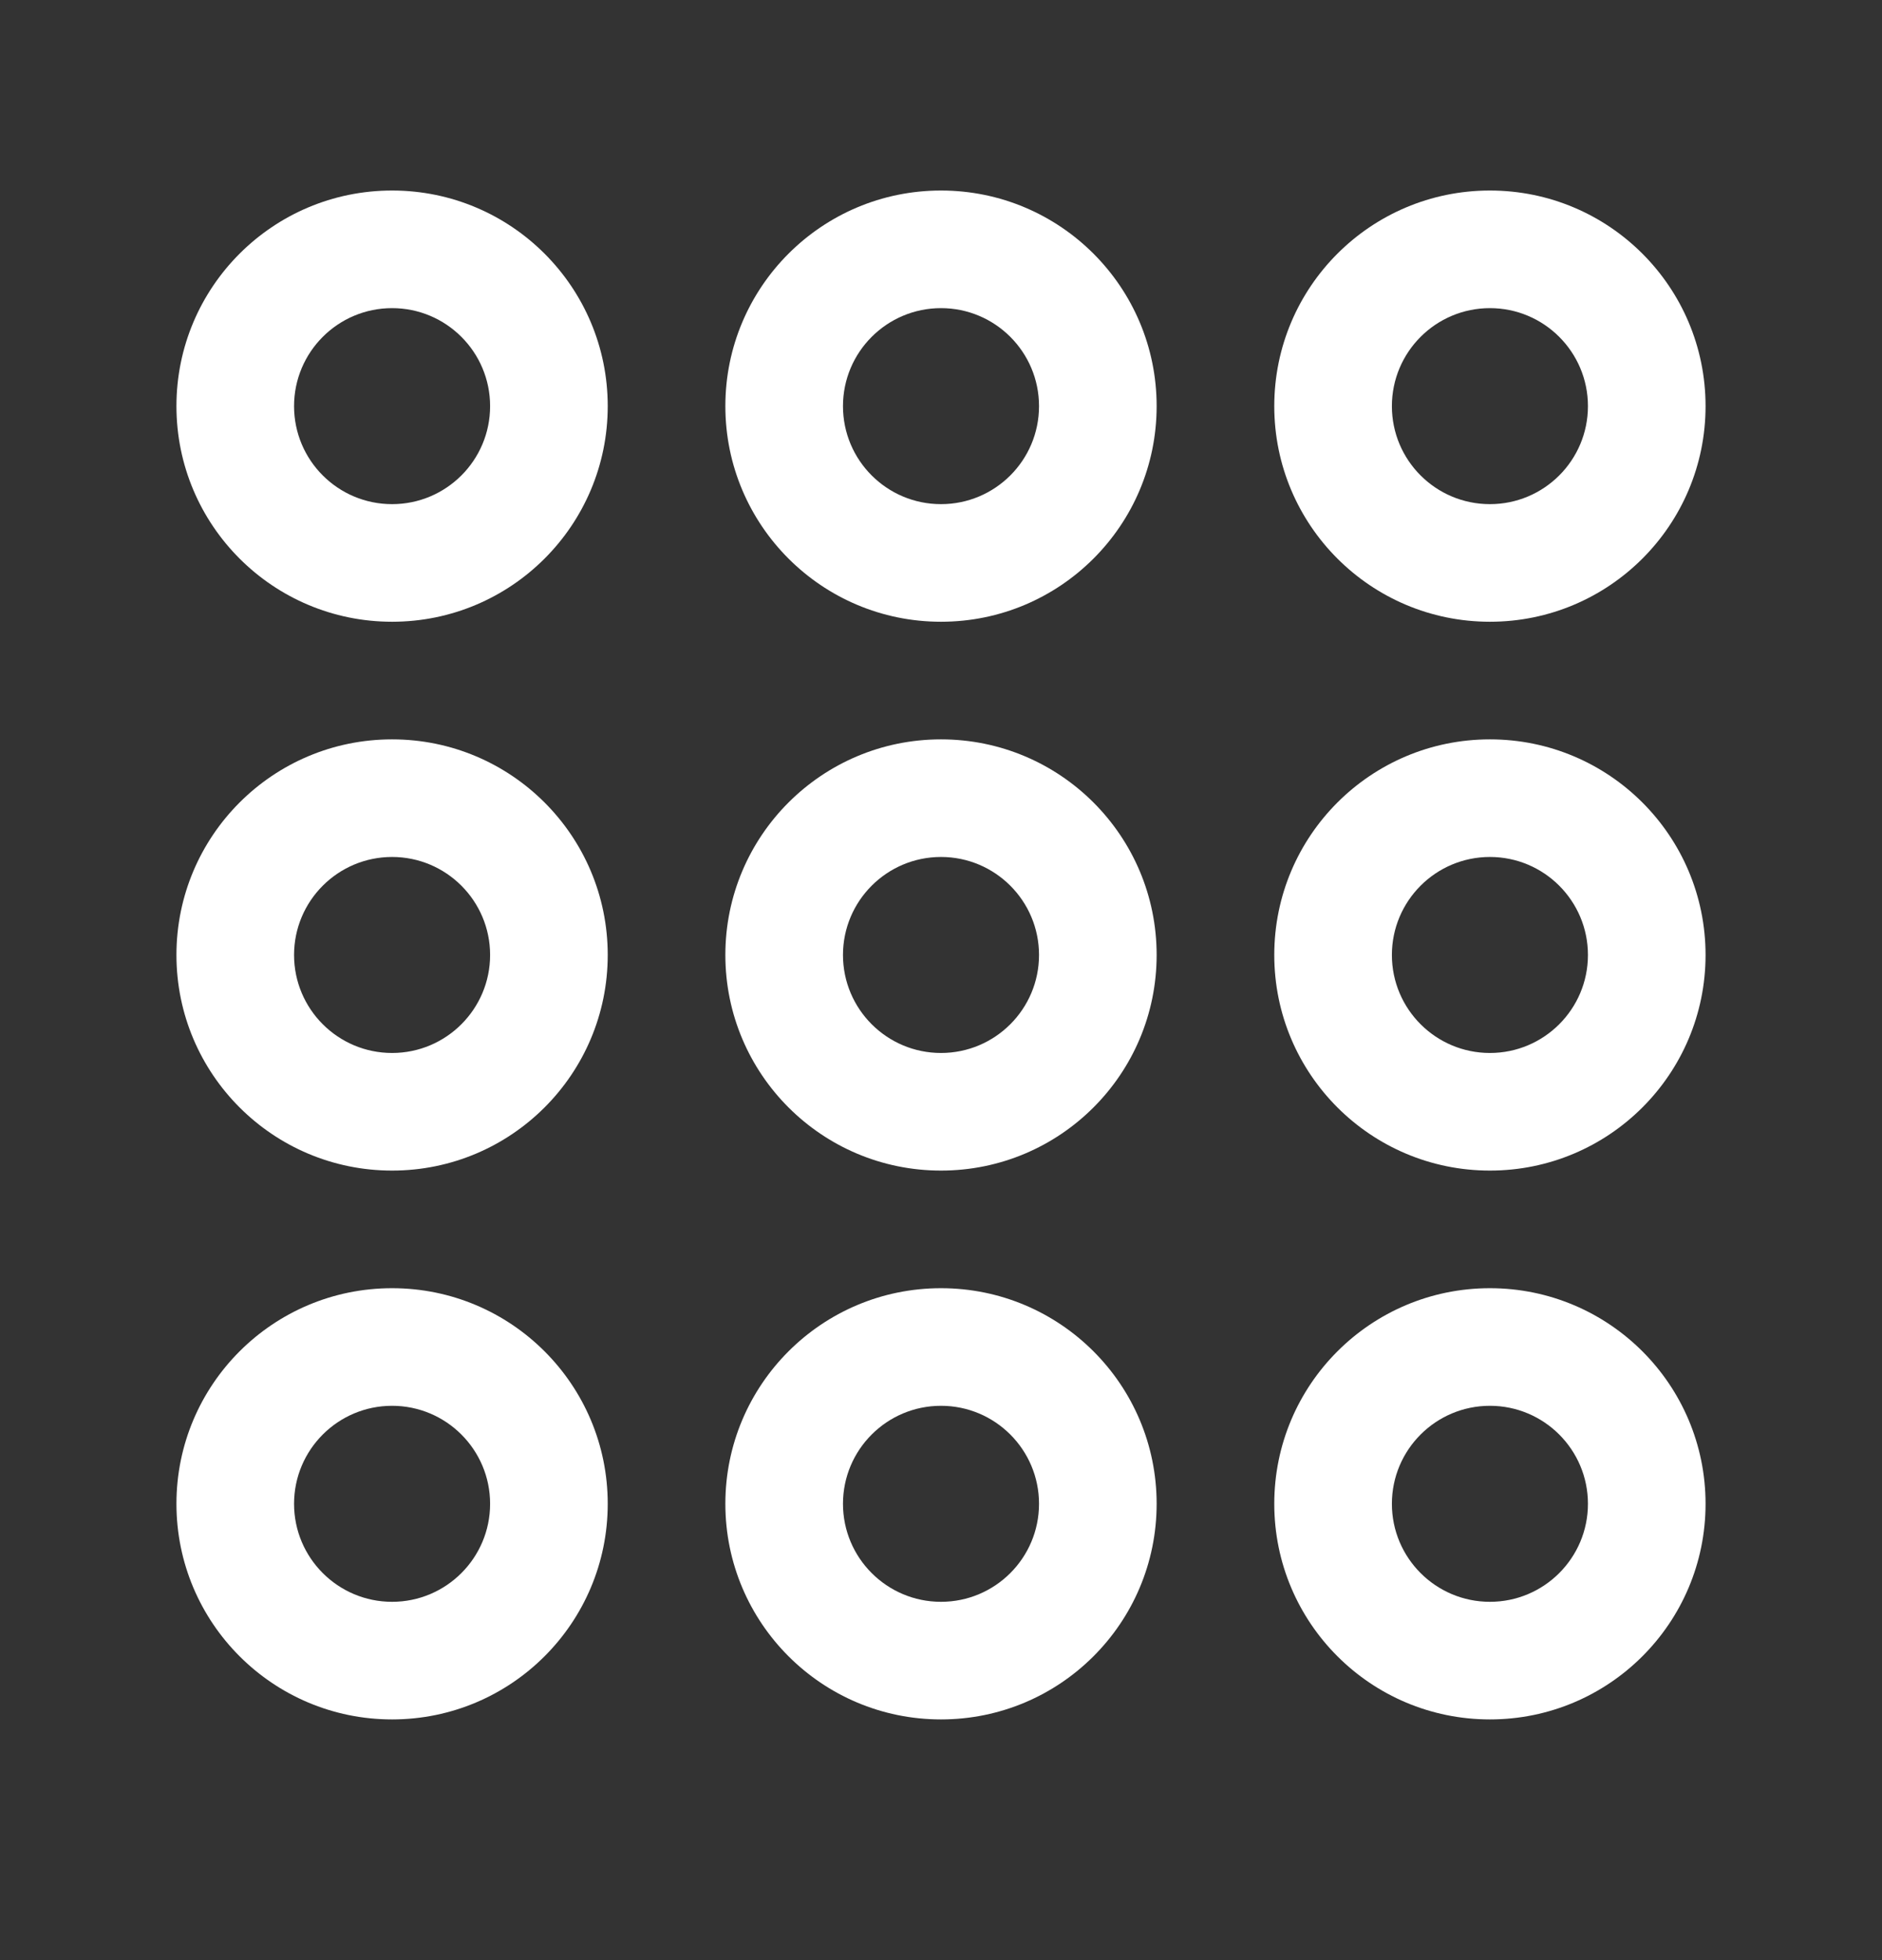 <svg width="24" height="25" viewBox="0 0 24 25" fill="none" xmlns="http://www.w3.org/2000/svg">
<rect x="0" y="0" width="24" height="25" fill="#333333" stroke="none"/>
<path fill-rule="evenodd" clip-rule="evenodd" d="M5 3.93C4.31 3.93 3.75 4.49 3.75 5.18C3.75 5.871 4.31 6.43 5 6.43C5.69 6.43 6.25 5.871 6.25 5.18C6.25 4.49 5.69 3.93 5 3.93ZM2.25 5.18C2.25 3.661 3.481 2.43 5 2.43C6.519 2.43 7.75 3.661 7.75 5.18C7.75 6.699 6.519 7.93 5 7.93C3.481 7.93 2.25 6.699 2.25 5.18ZM5 10.93C4.31 10.93 3.75 11.49 3.75 12.18C3.75 12.87 4.31 13.43 5 13.43C5.69 13.43 6.25 12.87 6.25 12.18C6.25 11.49 5.69 10.93 5 10.93ZM2.25 12.18C2.25 10.661 3.481 9.43 5 9.43C6.519 9.43 7.75 10.661 7.75 12.18C7.75 13.699 6.519 14.93 5 14.93C3.481 14.93 2.25 13.699 2.25 12.18ZM3.75 19.18C3.75 18.49 4.31 17.93 5 17.93C5.69 17.93 6.25 18.49 6.25 19.18C6.25 19.87 5.69 20.43 5 20.43C4.31 20.43 3.75 19.87 3.75 19.18ZM5 16.43C3.481 16.43 2.25 17.661 2.25 19.18C2.25 20.699 3.481 21.93 5 21.93C6.519 21.93 7.75 20.699 7.75 19.18C7.75 17.661 6.519 16.43 5 16.43ZM12 3.93C11.31 3.93 10.75 4.49 10.75 5.18C10.75 5.871 11.31 6.43 12 6.43C12.69 6.43 13.25 5.871 13.25 5.18C13.25 4.49 12.69 3.93 12 3.93ZM9.25 5.18C9.25 3.661 10.481 2.43 12 2.43C13.519 2.43 14.75 3.661 14.75 5.18C14.75 6.699 13.519 7.93 12 7.93C10.481 7.93 9.25 6.699 9.25 5.18ZM10.75 12.18C10.75 11.49 11.31 10.93 12 10.93C12.69 10.93 13.25 11.49 13.25 12.18C13.25 12.87 12.69 13.43 12 13.43C11.31 13.43 10.75 12.87 10.75 12.18ZM12 9.43C10.481 9.43 9.25 10.661 9.25 12.18C9.25 13.699 10.481 14.93 12 14.93C13.519 14.93 14.75 13.699 14.75 12.18C14.75 10.661 13.519 9.43 12 9.43ZM12 17.93C11.31 17.93 10.75 18.49 10.75 19.18C10.75 19.87 11.31 20.43 12 20.43C12.69 20.43 13.25 19.87 13.25 19.18C13.25 18.49 12.69 17.93 12 17.93ZM9.25 19.18C9.25 17.661 10.481 16.43 12 16.43C13.519 16.43 14.75 17.661 14.75 19.18C14.75 20.699 13.519 21.93 12 21.93C10.481 21.93 9.25 20.699 9.25 19.18ZM17.75 5.18C17.75 4.49 18.31 3.93 19 3.93C19.69 3.93 20.25 4.49 20.25 5.18C20.25 5.871 19.69 6.43 19 6.43C18.31 6.43 17.75 5.871 17.75 5.18ZM19 2.43C17.481 2.43 16.25 3.661 16.25 5.18C16.25 6.699 17.481 7.93 19 7.93C20.519 7.93 21.75 6.699 21.75 5.18C21.75 3.661 20.519 2.43 19 2.43ZM19 10.93C18.31 10.93 17.75 11.49 17.75 12.18C17.75 12.87 18.31 13.43 19 13.43C19.69 13.43 20.25 12.87 20.25 12.18C20.25 11.49 19.69 10.93 19 10.93ZM16.25 12.18C16.25 10.661 17.481 9.43 19 9.43C20.519 9.43 21.75 10.661 21.75 12.18C21.75 13.699 20.519 14.93 19 14.93C17.481 14.93 16.25 13.699 16.25 12.18ZM17.75 19.18C17.75 18.49 18.31 17.93 19 17.93C19.69 17.93 20.25 18.49 20.25 19.18C20.25 19.87 19.69 20.43 19 20.43C18.31 20.43 17.75 19.87 17.75 19.18ZM19 16.43C17.481 16.43 16.25 17.661 16.25 19.18C16.25 20.699 17.481 21.93 19 21.93C20.519 21.93 21.75 20.699 21.75 19.18C21.75 17.661 20.519 16.43 19 16.43Z" fill="white"/>
</svg>
